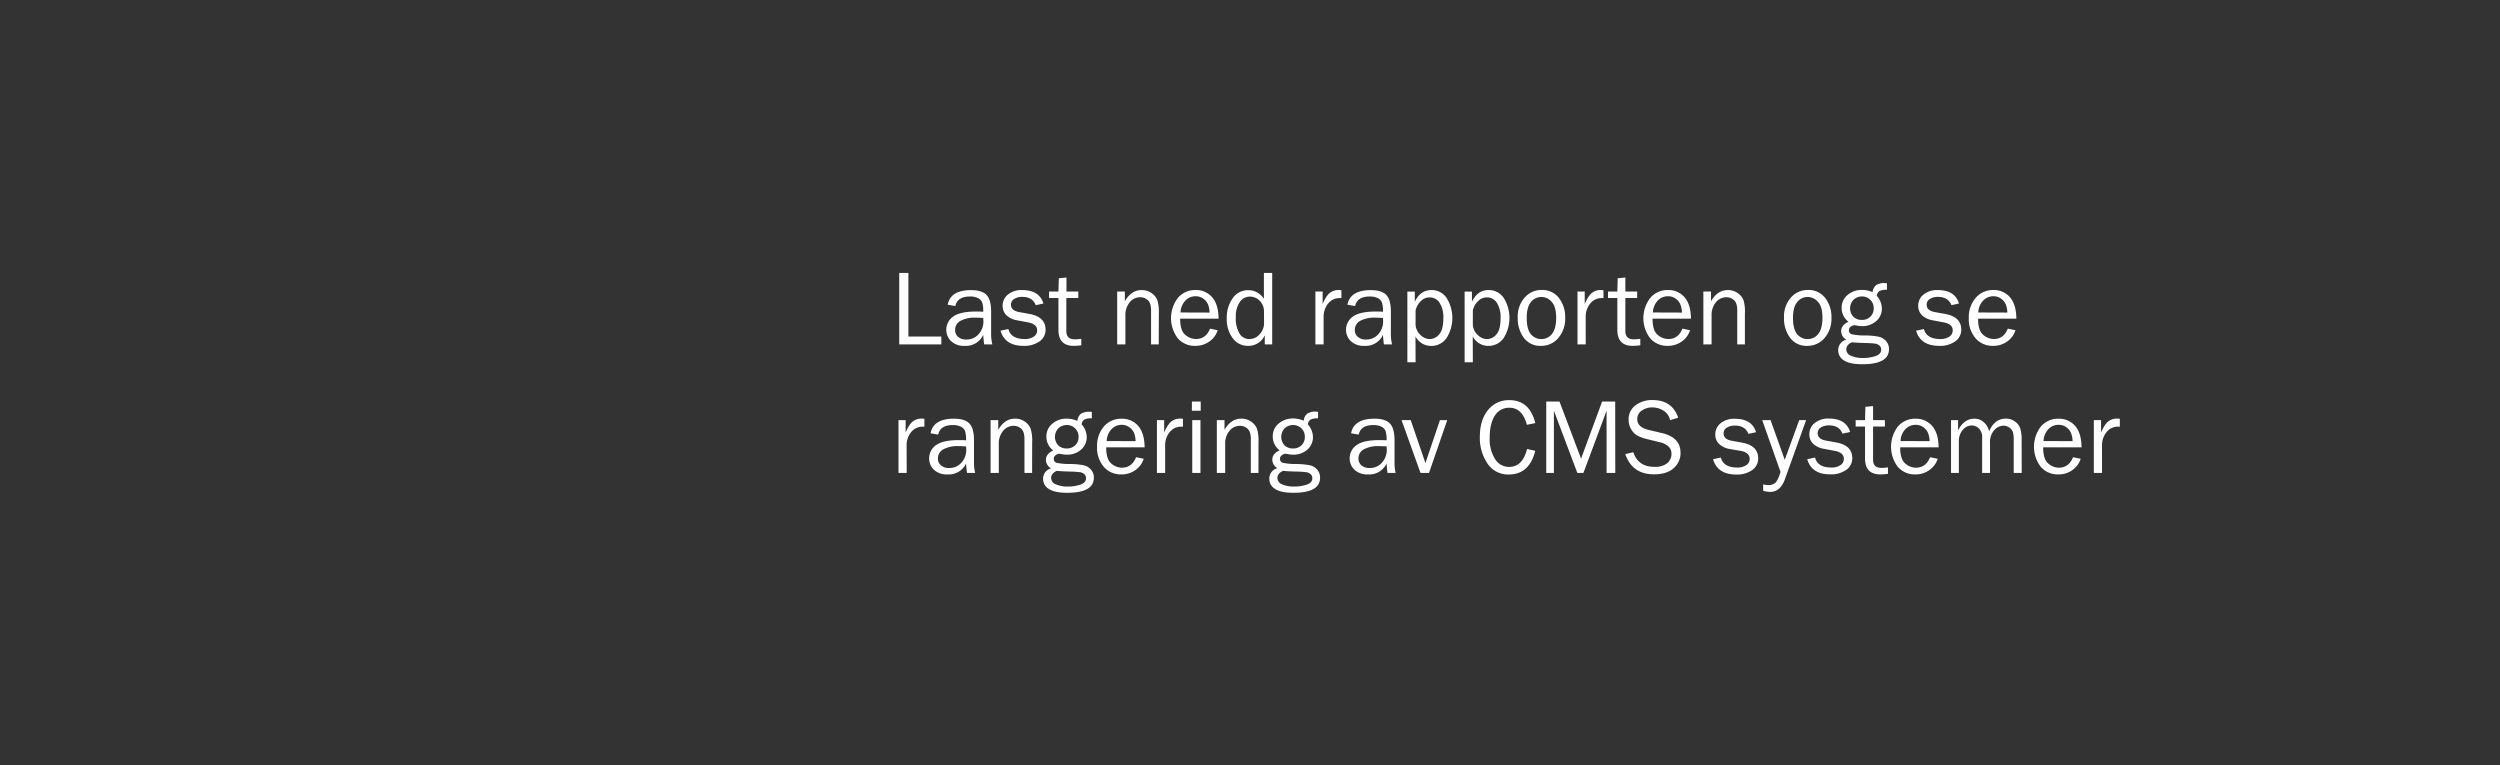 <svg id="Layer_1" data-name="Layer 1" xmlns="http://www.w3.org/2000/svg" viewBox="0 0 980 300"><rect x="0" y="0" width="980" height="300" fill="#333333" stroke="none"/><defs><style>.cls-1{fill:#fff;}</style></defs><title>text</title><path class="cls-1" d="M369,131.92V135H352.5V107h3.59v24.91Z"/><path class="cls-1" d="M389,135H385.8c-.12-.66-.24-1.9-.37-3.73a7.45,7.45,0,0,1-7.26,4.3,7.29,7.29,0,0,1-5.35-1.84,6.07,6.07,0,0,1-1.87-4.44,6.22,6.22,0,0,1,2.67-5.17q2.67-2,9.06-2c.58,0,1.49,0,2.75.08a11.74,11.74,0,0,0-.38-3.56,3.17,3.17,0,0,0-1.61-1.75,6.85,6.85,0,0,0-3.24-.66q-4.89,0-5.7,3.74l-3-.52q1.08-5.72,9.14-5.72,4.29,0,6.09,1.9t1.79,6.57V131A17.39,17.39,0,0,0,389,135Zm-3.55-10.36c-1.31-.08-2.31-.12-3-.12a11.76,11.76,0,0,0-5.93,1.25,4,4,0,0,0-2.11,3.66,3.41,3.41,0,0,0,1.14,2.59,4.59,4.59,0,0,0,3.29,1.07,6.12,6.12,0,0,0,4.79-2.11,7.28,7.28,0,0,0,1.87-5C385.49,125.62,385.47,125.16,385.43,124.64Z"/><path class="cls-1" d="M392.2,129.63l3.08-.64q1,3.91,6.48,3.92a6.13,6.13,0,0,0,3.4-.9,2.86,2.86,0,0,0,1.4-2.54c0-1.63-1.19-2.66-3.55-3.1l-4.37-.82a8,8,0,0,1-4.08-1.93,5,5,0,0,1-1.52-3.8,5.47,5.47,0,0,1,2.07-4.35,8.35,8.35,0,0,1,5.58-1.76q6.75,0,8.33,5.27l-3,.64c-.84-2.16-2.59-3.24-5.23-3.24a5.91,5.91,0,0,0-3.23.81,2.54,2.54,0,0,0-1.26,2.26c0,1.53,1.08,2.49,3.22,2.89l4,.72q6.34,1.16,6.34,6.15a5.49,5.49,0,0,1-2.36,4.61,10.25,10.25,0,0,1-6.27,1.75Q393.94,135.57,392.2,129.63Z"/><path class="cls-1" d="M423.86,132.81v2.54a22.68,22.68,0,0,1-2.95.22q-6,0-6-6.28V116.81h-3.67v-2.52h3.67l.15-5.21,3-.29v5.5h4.63v2.52H418v13q0,3.19,3.32,3.2A15.78,15.78,0,0,0,423.86,132.81Z"/><path class="cls-1" d="M454.22,135h-3V121.69c0-1.91-.42-3.26-1.25-4a4.28,4.28,0,0,0-3-1.17,5.23,5.23,0,0,0-4.14,2,7.76,7.76,0,0,0-1.67,5.19V135h-3.22V114.29h3v3.81c1.68-2.92,3.86-4.39,6.54-4.39a6.5,6.5,0,0,1,3.95,1.2,6.37,6.37,0,0,1,2.23,2.7,16.43,16.43,0,0,1,.61,5.41Z"/><path class="cls-1" d="M474.33,128.83l3,.61a8.44,8.44,0,0,1-3.2,4.39,9.23,9.23,0,0,1-5.6,1.74,8.71,8.71,0,0,1-6.87-3,13.07,13.07,0,0,1,.1-15.83,8.81,8.81,0,0,1,6.85-3.05,8.27,8.27,0,0,1,6.53,2.81q2.48,2.82,2.54,8.41H462.62q0,4.69,2,6.34a6.45,6.45,0,0,0,4.17,1.64Q472.71,132.91,474.33,128.83Zm-.18-6.3a9.25,9.25,0,0,0-.57-3.1,5.27,5.27,0,0,0-1.81-2.3,4.94,4.94,0,0,0-3.06-1,5.48,5.48,0,0,0-4.07,1.73,7.08,7.08,0,0,0-1.87,4.63Z"/><path class="cls-1" d="M498.7,107v28h-2.91v-3.55a7,7,0,0,1-6.56,4.12,7.21,7.21,0,0,1-6-3,12.32,12.32,0,0,1-2.34-7.71,13.14,13.14,0,0,1,2.31-7.94,7.28,7.28,0,0,1,6.16-3.17,7.13,7.13,0,0,1,6.09,3.41V107Zm-3.22,15.27a5.88,5.88,0,0,0-1.66-4.36,5.33,5.33,0,0,0-3.88-1.64,4.7,4.7,0,0,0-3.95,2.13,10.07,10.07,0,0,0-1.55,6,11.59,11.59,0,0,0,1.43,6.33,4.45,4.45,0,0,0,3.91,2.18,5.22,5.22,0,0,0,4-1.89,6.35,6.35,0,0,0,1.73-4.43Z"/><path class="cls-1" d="M518.86,135h-3.22V114.29h2.83v4.84q1.5-3.43,3-4.44a5.48,5.48,0,0,1,3.09-1c.33,0,.75,0,1.27.08v3.08h-.66a5.68,5.68,0,0,0-4.43,2,8.1,8.1,0,0,0-1.88,5.23Z"/><path class="cls-1" d="M545.68,135H542.5c-.12-.66-.24-1.9-.37-3.73a7.45,7.45,0,0,1-7.26,4.3,7.29,7.29,0,0,1-5.35-1.84,6.07,6.07,0,0,1-1.87-4.44,6.22,6.22,0,0,1,2.67-5.17q2.67-2,9.06-2c.58,0,1.5,0,2.75.08a11.74,11.74,0,0,0-.38-3.56,3.17,3.17,0,0,0-1.61-1.75,6.85,6.85,0,0,0-3.24-.66q-4.89,0-5.7,3.74l-3-.52q1.08-5.72,9.15-5.72,4.27,0,6.08,1.9t1.79,6.57V131A17.39,17.39,0,0,0,545.68,135Zm-3.55-10.36c-1.31-.08-2.31-.12-3-.12a11.76,11.76,0,0,0-5.93,1.25,4,4,0,0,0-2.11,3.66,3.41,3.41,0,0,0,1.14,2.59,4.59,4.59,0,0,0,3.29,1.07,6.12,6.12,0,0,0,4.79-2.11,7.28,7.28,0,0,0,1.87-5C542.19,125.62,542.17,125.16,542.13,124.64Z"/><path class="cls-1" d="M554.91,142h-3.22v-27.7h2.91v4q2.19-4.61,6.54-4.6a7,7,0,0,1,5.91,3.07A14.81,14.81,0,0,1,567,132.6a7.23,7.23,0,0,1-6,3,6.85,6.85,0,0,1-6.13-3.71Zm0-20.34v5.84a6.22,6.22,0,0,0,2,3.89,5.18,5.18,0,0,0,3.51,1.53,4.9,4.9,0,0,0,3.74-1.85c1.09-1.23,1.63-3.35,1.63-6.38a10.47,10.47,0,0,0-1.48-6,4.56,4.56,0,0,0-3.91-2.12,4.81,4.81,0,0,0-3.46,1.5A7.28,7.28,0,0,0,554.91,121.65Z"/><path class="cls-1" d="M577.35,142h-3.22v-27.7H577v4q2.19-4.61,6.53-4.6a7,7,0,0,1,5.92,3.07,14.83,14.83,0,0,1-.07,15.82,7.2,7.2,0,0,1-5.94,3,6.85,6.85,0,0,1-6.13-3.71Zm0-20.34v5.84a6.16,6.16,0,0,0,2,3.89,5.21,5.21,0,0,0,3.51,1.53,4.87,4.87,0,0,0,3.74-1.85c1.09-1.23,1.63-3.35,1.63-6.38a10.55,10.55,0,0,0-1.47-6,4.57,4.57,0,0,0-3.92-2.12,4.79,4.79,0,0,0-3.45,1.5A7.2,7.2,0,0,0,577.35,121.65Z"/><path class="cls-1" d="M604,135.57a7.86,7.86,0,0,1-6.66-3.16,12.63,12.63,0,0,1-2.39-7.84,11.29,11.29,0,0,1,2.69-7.9,8.67,8.67,0,0,1,6.68-3,8.18,8.18,0,0,1,6.76,3.11,12.11,12.11,0,0,1,2.47,7.77,11.64,11.64,0,0,1-2.66,7.91A8.7,8.7,0,0,1,604,135.57Zm.24-2.66a5.12,5.12,0,0,0,4.12-2c1.11-1.36,1.66-3.46,1.66-6.32s-.58-5-1.74-6.24a5.3,5.3,0,0,0-4.08-1.94,5.12,5.12,0,0,0-4.06,2q-1.67,1.95-1.66,6.2c0,3,.55,5.14,1.66,6.43A5.2,5.2,0,0,0,604.23,132.91Z"/><path class="cls-1" d="M621.6,135h-3.22V114.29h2.83v4.84q1.5-3.43,3-4.44a5.42,5.42,0,0,1,3.08-1c.33,0,.75,0,1.27.08v3.08h-.65a5.65,5.65,0,0,0-4.43,2,8.05,8.05,0,0,0-1.89,5.23Z"/><path class="cls-1" d="M643,132.81v2.54a22.8,22.8,0,0,1-3,.22q-6,0-6-6.28V116.81h-3.67v-2.52h3.67l.14-5.21,3-.29v5.5h4.63v2.52h-4.63v13c0,2.13,1.1,3.2,3.32,3.2A15.78,15.78,0,0,0,643,132.81Z"/><path class="cls-1" d="M659.5,128.83l3,.61a8.33,8.33,0,0,1-3.2,4.39,9.2,9.2,0,0,1-5.59,1.74,8.71,8.71,0,0,1-6.87-3,13,13,0,0,1,.1-15.83,8.81,8.81,0,0,1,6.85-3.05,8.28,8.28,0,0,1,6.53,2.81q2.48,2.82,2.53,8.41H647.79q0,4.69,2,6.34a6.42,6.42,0,0,0,4.16,1.64Q657.88,132.91,659.5,128.83Zm-.18-6.3a9,9,0,0,0-.58-3.1,5.25,5.25,0,0,0-1.8-2.3,4.94,4.94,0,0,0-3.06-1,5.45,5.45,0,0,0-4.07,1.73,7.14,7.14,0,0,0-1.88,4.63Z"/><path class="cls-1" d="M684,135h-3V121.69c0-1.91-.41-3.26-1.25-4a4.26,4.26,0,0,0-3-1.17,5.24,5.24,0,0,0-4.14,2,7.76,7.76,0,0,0-1.67,5.19V135h-3.22V114.29h3v3.81c1.68-2.92,3.86-4.39,6.54-4.39a6.5,6.5,0,0,1,3.95,1.2,6.37,6.37,0,0,1,2.23,2.7A16.43,16.43,0,0,1,684,123Z"/><path class="cls-1" d="M708.37,135.57a7.88,7.88,0,0,1-6.66-3.16,12.63,12.63,0,0,1-2.38-7.84,11.29,11.29,0,0,1,2.68-7.9,8.67,8.67,0,0,1,6.69-3,8.18,8.18,0,0,1,6.76,3.11,12.17,12.17,0,0,1,2.47,7.77,11.6,11.6,0,0,1-2.67,7.91A8.69,8.69,0,0,1,708.37,135.57Zm.25-2.66a5.13,5.13,0,0,0,4.12-2c1.11-1.36,1.66-3.46,1.66-6.32s-.58-5-1.74-6.24a5.33,5.33,0,0,0-4.08-1.94,5.14,5.14,0,0,0-4.07,2c-1.1,1.3-1.66,3.37-1.66,6.2,0,3,.56,5.14,1.66,6.43A5.22,5.22,0,0,0,708.62,132.91Z"/><path class="cls-1" d="M739.69,111.05v2.56a5.84,5.84,0,0,0-3,.51,2.7,2.7,0,0,0-1,1.85,7.52,7.52,0,0,1,2,5,6.4,6.4,0,0,1-2.17,4.86,8.12,8.12,0,0,1-5.81,2,7.31,7.31,0,0,1-1.42-.12,10.69,10.69,0,0,0-1.41-.23,2.51,2.51,0,0,0-1.33.55,1.64,1.64,0,0,0-.78,1.4,1.52,1.52,0,0,0,1.12,1.6,23.87,23.87,0,0,0,5.32.47,29.56,29.56,0,0,1,5.24.49,5.32,5.32,0,0,1,2.86,1.68,4.6,4.6,0,0,1,1.17,3.19q0,5.93-10.42,5.92c-3.3,0-5.7-.49-7.21-1.49a4.55,4.55,0,0,1-2.27-4,4.17,4.17,0,0,1,3.16-4.14,3.93,3.93,0,0,1-2-3.35c0-1.59,1-2.82,2.87-3.66a6.76,6.76,0,0,1-2.68-5.48,6.33,6.33,0,0,1,2.29-5,8.33,8.33,0,0,1,5.6-2,10.16,10.16,0,0,1,4.25.88,4,4,0,0,1,1.42-2.81,6.08,6.08,0,0,1,3.4-.77C739,111,739.3,111,739.69,111.05ZM726,134.16c-1.51.65-2.26,1.61-2.26,2.85a2.7,2.7,0,0,0,1.86,2.45,11.12,11.12,0,0,0,4.72.87,15.1,15.1,0,0,0,4.88-.75c1.48-.5,2.22-1.34,2.22-2.53a2.07,2.07,0,0,0-.66-1.58,3.19,3.19,0,0,0-1.79-.78,39.34,39.34,0,0,0-4-.24C728.73,134.39,727.07,134.3,726,134.16Zm3.85-8.76a4.57,4.57,0,0,0,3.34-1.26,4.34,4.34,0,0,0,1.3-3.27,4.43,4.43,0,0,0-1.35-3.35,4.49,4.49,0,0,0-3.25-1.31,4.86,4.86,0,0,0-3.24,1.22,4.9,4.9,0,0,0-.14,6.73A4.57,4.57,0,0,0,729.84,125.4Z"/><path class="cls-1" d="M751.11,129.63l3.07-.64q1,3.91,6.49,3.92a6.16,6.16,0,0,0,3.4-.9,2.86,2.86,0,0,0,1.39-2.54q0-2.44-3.55-3.1l-4.36-.82a8,8,0,0,1-4.08-1.93,5,5,0,0,1-1.52-3.8,5.47,5.47,0,0,1,2.07-4.35,8.35,8.35,0,0,1,5.58-1.76q6.75,0,8.32,5.27l-2.95.64q-1.28-3.24-5.23-3.24a5.88,5.88,0,0,0-3.23.81,2.54,2.54,0,0,0-1.26,2.26q0,2.3,3.22,2.89l4,.72q6.35,1.16,6.34,6.15a5.49,5.49,0,0,1-2.36,4.61,10.26,10.26,0,0,1-6.28,1.75Q752.86,135.57,751.11,129.63Z"/><path class="cls-1" d="M787.06,128.83l3,.61a8.33,8.33,0,0,1-3.2,4.39,9.21,9.21,0,0,1-5.6,1.74,8.71,8.71,0,0,1-6.87-3,11.42,11.42,0,0,1-2.62-7.83,11.54,11.54,0,0,1,2.73-8,8.81,8.81,0,0,1,6.85-3.05,8.29,8.29,0,0,1,6.53,2.81q2.48,2.82,2.53,8.41h-15c0,3.13.65,5.24,2,6.34a6.42,6.42,0,0,0,4.16,1.64Q785.44,132.91,787.06,128.83Zm-.19-6.3a8.78,8.78,0,0,0-.57-3.1,5.32,5.32,0,0,0-1.8-2.3,4.94,4.94,0,0,0-3.06-1,5.45,5.45,0,0,0-4.07,1.73,7.09,7.09,0,0,0-1.88,4.63Z"/><path class="cls-1" d="M355.43,185.4h-3.22V164.69H355v4.84q1.5-3.43,3-4.44a5.48,5.48,0,0,1,3.09-1c.33,0,.75,0,1.27.08v3.08h-.65a5.65,5.65,0,0,0-4.43,2,8,8,0,0,0-1.89,5.23Z"/><path class="cls-1" d="M382.25,185.4h-3.17a35.34,35.34,0,0,1-.37-3.73,7.47,7.47,0,0,1-7.26,4.3,7.31,7.31,0,0,1-5.36-1.84,6.06,6.06,0,0,1-1.86-4.44,6.24,6.24,0,0,1,2.66-5.17q2.67-2,9.07-2c.57,0,1.49,0,2.75.08a12.07,12.07,0,0,0-.38-3.56,3.2,3.2,0,0,0-1.61-1.75,6.85,6.85,0,0,0-3.24-.66q-4.91,0-5.7,3.74l-3-.52q1.09-5.72,9.15-5.72c2.86,0,4.88.63,6.08,1.9s1.79,3.45,1.79,6.57v8.8A18,18,0,0,0,382.25,185.4ZM378.71,175c-1.32-.08-2.31-.12-3-.12a11.69,11.69,0,0,0-5.92,1.25,4,4,0,0,0-2.12,3.66,3.41,3.41,0,0,0,1.14,2.59,4.61,4.61,0,0,0,3.29,1.07,6.12,6.12,0,0,0,4.79-2.11,7.29,7.29,0,0,0,1.88-5C378.77,176,378.75,175.56,378.71,175Z"/><path class="cls-1" d="M404.59,185.4h-3V172.09c0-1.91-.41-3.26-1.25-4a4.26,4.26,0,0,0-3-1.17,5.24,5.24,0,0,0-4.14,2,7.76,7.76,0,0,0-1.67,5.19V185.4h-3.22V164.69h3v3.81c1.68-2.92,3.86-4.39,6.54-4.39a6.5,6.5,0,0,1,3.95,1.2A6.37,6.37,0,0,1,404,168a16.16,16.16,0,0,1,.61,5.41Z"/><path class="cls-1" d="M428,161.45V164a5.84,5.84,0,0,0-3,.51,2.7,2.7,0,0,0-1,1.85,7.52,7.52,0,0,1,2,5,6.4,6.4,0,0,1-2.17,4.86,8.12,8.12,0,0,1-5.81,2,7.31,7.31,0,0,1-1.42-.12,10.69,10.69,0,0,0-1.41-.23,2.51,2.51,0,0,0-1.33.55,1.64,1.64,0,0,0-.78,1.4,1.52,1.52,0,0,0,1.12,1.6,23.87,23.87,0,0,0,5.32.47,29.56,29.56,0,0,1,5.24.49,5.32,5.32,0,0,1,2.86,1.68,4.6,4.6,0,0,1,1.17,3.19q0,5.93-10.42,5.92c-3.3,0-5.7-.49-7.21-1.49a4.55,4.55,0,0,1-2.27-4A4.19,4.19,0,0,1,412,183.6a3.91,3.91,0,0,1-2-3.34c0-1.59,1-2.82,2.87-3.66a6.76,6.76,0,0,1-2.68-5.48,6.33,6.33,0,0,1,2.29-5,8.33,8.33,0,0,1,5.6-2,10.16,10.16,0,0,1,4.25.88,4,4,0,0,1,1.42-2.81,6.08,6.08,0,0,1,3.4-.77C427.3,161.41,427.56,161.42,428,161.45Zm-13.7,23.11c-1.51.65-2.26,1.61-2.26,2.85a2.7,2.7,0,0,0,1.86,2.45,11.12,11.12,0,0,0,4.72.87,15.1,15.1,0,0,0,4.88-.75c1.48-.5,2.22-1.34,2.22-2.53a2.07,2.07,0,0,0-.66-1.58,3.19,3.19,0,0,0-1.79-.78,39.34,39.34,0,0,0-4-.24C417,184.79,415.33,184.7,414.25,184.56Zm3.85-8.76a4.57,4.57,0,0,0,3.34-1.26,4.34,4.34,0,0,0,1.3-3.27,4.43,4.43,0,0,0-1.35-3.35,4.49,4.49,0,0,0-3.25-1.31,4.86,4.86,0,0,0-3.24,1.22,4.9,4.9,0,0,0-.14,6.73A4.57,4.57,0,0,0,418.1,175.8Z"/><path class="cls-1" d="M445.34,179.23l3,.61a8.38,8.38,0,0,1-3.2,4.39,9.23,9.23,0,0,1-5.6,1.74,8.71,8.71,0,0,1-6.87-3,11.42,11.42,0,0,1-2.62-7.83,11.58,11.58,0,0,1,2.72-8,8.83,8.83,0,0,1,6.85-3,8.3,8.3,0,0,1,6.54,2.81c1.64,1.87,2.49,4.68,2.53,8.41H433.63q0,4.69,2,6.34a6.45,6.45,0,0,0,4.17,1.64Q443.72,183.31,445.34,179.23Zm-.19-6.3a9.25,9.25,0,0,0-.57-3.1,5.27,5.27,0,0,0-1.81-2.3,4.91,4.91,0,0,0-3-1,5.45,5.45,0,0,0-4.07,1.73,7.09,7.09,0,0,0-1.88,4.63Z"/><path class="cls-1" d="M456.74,185.4h-3.22V164.69h2.83v4.84q1.5-3.43,3-4.44a5.48,5.48,0,0,1,3.09-1c.33,0,.75,0,1.27.08v3.08h-.66a5.64,5.64,0,0,0-4.42,2,8,8,0,0,0-1.89,5.23Z"/><path class="cls-1" d="M470.68,157.41V161h-3.46v-3.59Zm-.1,7.28V185.4h-3.22V164.69Z"/><path class="cls-1" d="M493.32,185.4h-3V172.09c0-1.91-.42-3.26-1.25-4a4.3,4.3,0,0,0-3-1.17,5.23,5.23,0,0,0-4.13,2,7.76,7.76,0,0,0-1.67,5.19V185.4H477V164.69h3v3.81c1.69-2.92,3.87-4.39,6.55-4.39a6.45,6.45,0,0,1,3.94,1.2,6.33,6.33,0,0,1,2.24,2.7,16.5,16.5,0,0,1,.6,5.41Z"/><path class="cls-1" d="M516.68,161.45V164a5.82,5.82,0,0,0-3,.51,2.7,2.7,0,0,0-1,1.85,7.51,7.51,0,0,1,2,5,6.43,6.43,0,0,1-2.16,4.86,8.12,8.12,0,0,1-5.81,2,7.31,7.31,0,0,1-1.42-.12,10.69,10.69,0,0,0-1.41-.23,2.54,2.54,0,0,0-1.34.55,1.64,1.64,0,0,0-.78,1.4,1.53,1.53,0,0,0,1.13,1.6,23.76,23.76,0,0,0,5.31.47,29.35,29.35,0,0,1,5.24.49,5.25,5.25,0,0,1,2.86,1.68,4.6,4.6,0,0,1,1.17,3.19q0,5.93-10.41,5.92c-3.3,0-5.7-.49-7.21-1.49a4.55,4.55,0,0,1-2.27-4,4.17,4.17,0,0,1,3.16-4.15,3.91,3.91,0,0,1-2-3.34c0-1.59,1-2.82,2.87-3.66a6.77,6.77,0,0,1-2.69-5.48,6.34,6.34,0,0,1,2.3-5,8.33,8.33,0,0,1,5.6-2,10.08,10.08,0,0,1,4.24.88,4,4,0,0,1,1.43-2.81,6,6,0,0,1,3.39-.77C516,161.41,516.3,161.42,516.68,161.45ZM503,184.56c-1.5.65-2.25,1.61-2.25,2.85a2.7,2.7,0,0,0,1.85,2.45,11.2,11.2,0,0,0,4.73.87,15.1,15.1,0,0,0,4.88-.75c1.48-.5,2.22-1.34,2.22-2.53a2.07,2.07,0,0,0-.66-1.58,3.25,3.25,0,0,0-1.79-.78,39.34,39.34,0,0,0-4-.24C505.73,184.79,504.06,184.7,503,184.56Zm3.86-8.76a4.57,4.57,0,0,0,3.34-1.26,4.37,4.37,0,0,0,1.29-3.27,4.42,4.42,0,0,0-1.34-3.35,4.49,4.49,0,0,0-3.25-1.31,4.82,4.82,0,0,0-3.24,1.22,4.9,4.9,0,0,0-.14,6.73A4.55,4.55,0,0,0,506.84,175.8Z"/><path class="cls-1" d="M547.1,185.4h-3.18a35.34,35.34,0,0,1-.37-3.73,7.45,7.45,0,0,1-7.26,4.3,7.27,7.27,0,0,1-5.35-1.84,6,6,0,0,1-1.87-4.44,6.22,6.22,0,0,1,2.67-5.17c1.77-1.35,4.8-2,9.06-2,.58,0,1.49,0,2.75.08a12.07,12.07,0,0,0-.38-3.56,3.17,3.17,0,0,0-1.61-1.75,6.85,6.85,0,0,0-3.24-.66q-4.91,0-5.7,3.74l-3-.52q1.1-5.72,9.15-5.72c2.86,0,4.88.63,6.08,1.9s1.8,3.45,1.8,6.57v8.8A17.39,17.39,0,0,0,547.1,185.4ZM543.55,175q-2-.12-3-.12a11.72,11.72,0,0,0-5.92,1.25,4,4,0,0,0-2.11,3.66,3.4,3.4,0,0,0,1.13,2.59,4.62,4.62,0,0,0,3.3,1.07,6.1,6.1,0,0,0,4.78-2.11,7.29,7.29,0,0,0,1.88-5C543.61,176,543.59,175.56,543.55,175Z"/><path class="cls-1" d="M567.32,164.69l-7.16,20.71h-3.32l-7.43-20.71H553l5.77,16.83,5.69-16.83Z"/><path class="cls-1" d="M598.61,176l3.2.71Q599.52,186,591.43,186a9.63,9.63,0,0,1-8.33-4.29,17.78,17.78,0,0,1-3-10.54q0-6.46,3.16-10.39a10.33,10.33,0,0,1,8.47-3.92q7.88,0,10.11,9l-3.3.66q-1.8-6.69-6.83-6.68a6.5,6.5,0,0,0-5.75,3.1q-2,3.1-2,8.73a14.49,14.49,0,0,0,2.09,8.25,6.4,6.4,0,0,0,5.54,3.11Q596.86,183,598.61,176Z"/><path class="cls-1" d="M633.19,185.4h-3.41V161L620.7,185.4h-2.38L609.13,161V185.4h-3v-28h5.19l8.46,22.39,8.25-22.39h5.13Z"/><path class="cls-1" d="M637.1,178l3.16-.72q1.9,5.72,8.27,5.72a7.63,7.63,0,0,0,5-1.41,4.68,4.68,0,0,0,1.68-3.78,3.59,3.59,0,0,0-1.28-2.88,7.23,7.23,0,0,0-3-1.5l-5.6-1.38a14.7,14.7,0,0,1-3.56-1.34,6.58,6.58,0,0,1-2.35-2.44,7.3,7.3,0,0,1-1-3.76,6.75,6.75,0,0,1,2.64-5.59,10.66,10.66,0,0,1,6.79-2.09q7.64,0,10,6.91l-3.18.95a5.69,5.69,0,0,0-2.6-3.73,8.23,8.23,0,0,0-4.37-1.26,7.11,7.11,0,0,0-4.09,1.22,3.91,3.91,0,0,0-1.8,3.44q0,3.1,4.55,4.2l5.24,1.23q7.17,1.72,7.17,7.73a7.77,7.77,0,0,1-2.69,6q-2.7,2.41-7.6,2.41Q639.89,186,637.1,178Z"/><path class="cls-1" d="M671.52,180l3.07-.64q1,3.92,6.48,3.92a6.17,6.17,0,0,0,3.41-.9,2.86,2.86,0,0,0,1.39-2.54q0-2.44-3.55-3.1L678,176a8,8,0,0,1-4.08-1.93,5,5,0,0,1-1.52-3.8,5.47,5.47,0,0,1,2.07-4.35,8.35,8.35,0,0,1,5.58-1.76q6.74,0,8.32,5.27l-3,.64q-1.27-3.24-5.23-3.24a5.88,5.88,0,0,0-3.23.81,2.54,2.54,0,0,0-1.26,2.26q0,2.29,3.22,2.89l4,.72q6.33,1.15,6.34,6.15a5.49,5.49,0,0,1-2.36,4.61,10.28,10.28,0,0,1-6.28,1.75Q673.26,186,671.52,180Z"/><path class="cls-1" d="M708,164.69l-8.3,23.13c-1.2,3.34-3.13,5-5.77,5a10.18,10.18,0,0,1-2.77-.43v-2.52a10,10,0,0,0,2.16.29,3.87,3.87,0,0,0,2.57-.88c.69-.59,1.38-2,2.07-4.3l-7.17-20.29h3.27l5.56,15.56,5.67-15.56Z"/><path class="cls-1" d="M708.43,180l3.08-.64q1,3.92,6.48,3.92a6.13,6.13,0,0,0,3.4-.9,2.86,2.86,0,0,0,1.4-2.54c0-1.63-1.19-2.66-3.55-3.1l-4.37-.82a8,8,0,0,1-4.08-1.93,5,5,0,0,1-1.52-3.8,5.47,5.47,0,0,1,2.07-4.35,8.35,8.35,0,0,1,5.58-1.76q6.75,0,8.33,5.27l-3,.64c-.84-2.16-2.59-3.24-5.23-3.24a5.91,5.91,0,0,0-3.23.81,2.54,2.54,0,0,0-1.26,2.26c0,1.53,1.08,2.49,3.22,2.89l4,.72q6.34,1.15,6.34,6.15a5.49,5.49,0,0,1-2.36,4.61,10.25,10.25,0,0,1-6.27,1.75Q710.18,186,708.43,180Z"/><path class="cls-1" d="M740.09,183.21v2.54a22.68,22.68,0,0,1-3,.22q-6,0-6-6.28V167.21h-3.67v-2.52h3.67l.15-5.21,3-.29v5.5h4.64v2.52h-4.64v13q0,3.2,3.32,3.2A15.68,15.68,0,0,0,740.09,183.21Z"/><path class="cls-1" d="M756.58,179.23l3,.61a8.44,8.44,0,0,1-3.2,4.39,9.23,9.23,0,0,1-5.6,1.74,8.71,8.71,0,0,1-6.87-3,13.07,13.07,0,0,1,.1-15.83,8.81,8.81,0,0,1,6.85-3,8.27,8.27,0,0,1,6.53,2.81c1.65,1.87,2.5,4.68,2.54,8.41H744.87q0,4.69,2,6.34a6.45,6.45,0,0,0,4.17,1.64Q755,183.31,756.58,179.23Zm-.18-6.3a9.25,9.25,0,0,0-.57-3.1,5.27,5.27,0,0,0-1.81-2.3,4.94,4.94,0,0,0-3.06-1,5.48,5.48,0,0,0-4.07,1.73,7.08,7.08,0,0,0-1.87,4.63Z"/><path class="cls-1" d="M792.51,185.4h-3.13V172.52a12.07,12.07,0,0,0-.28-3,3.61,3.61,0,0,0-1.34-1.83,3.84,3.84,0,0,0-2.4-.83,5.06,5.06,0,0,0-3.56,1.69,7,7,0,0,0-1.71,5.16V185.4H777V171.76a4.89,4.89,0,0,0-1.3-3.85,4.1,4.1,0,0,0-2.74-1.13,4.59,4.59,0,0,0-3.57,1.76,6.63,6.63,0,0,0-1.52,4.47V185.4h-3.07V164.69h2.77v4c1.54-3,3.67-4.56,6.37-4.56a5.38,5.38,0,0,1,3.8,1.46,6.64,6.64,0,0,1,2,3.51q2.13-5,6.54-5a6,6,0,0,1,3.7,1.21A5.6,5.6,0,0,1,792,168.1a15.85,15.85,0,0,1,.48,4.42Z"/><path class="cls-1" d="M812.63,179.23l3,.61a8.44,8.44,0,0,1-3.2,4.39,9.25,9.25,0,0,1-5.6,1.74,8.71,8.71,0,0,1-6.87-3,13,13,0,0,1,.1-15.83,8.81,8.81,0,0,1,6.85-3,8.28,8.28,0,0,1,6.53,2.81c1.65,1.87,2.49,4.68,2.53,8.41H800.92q0,4.69,2,6.34a6.42,6.42,0,0,0,4.16,1.64Q811,183.31,812.63,179.23Zm-.18-6.3a9,9,0,0,0-.58-3.1,5.18,5.18,0,0,0-1.8-2.3,4.94,4.94,0,0,0-3.06-1,5.45,5.45,0,0,0-4.07,1.73,7.14,7.14,0,0,0-1.88,4.63Z"/><path class="cls-1" d="M824,185.4h-3.22V164.69h2.83v4.84q1.5-3.43,3-4.44a5.42,5.42,0,0,1,3.08-1c.33,0,.76,0,1.28.08v3.08h-.66a5.66,5.66,0,0,0-4.43,2,8.09,8.09,0,0,0-1.89,5.23Z"/></svg>